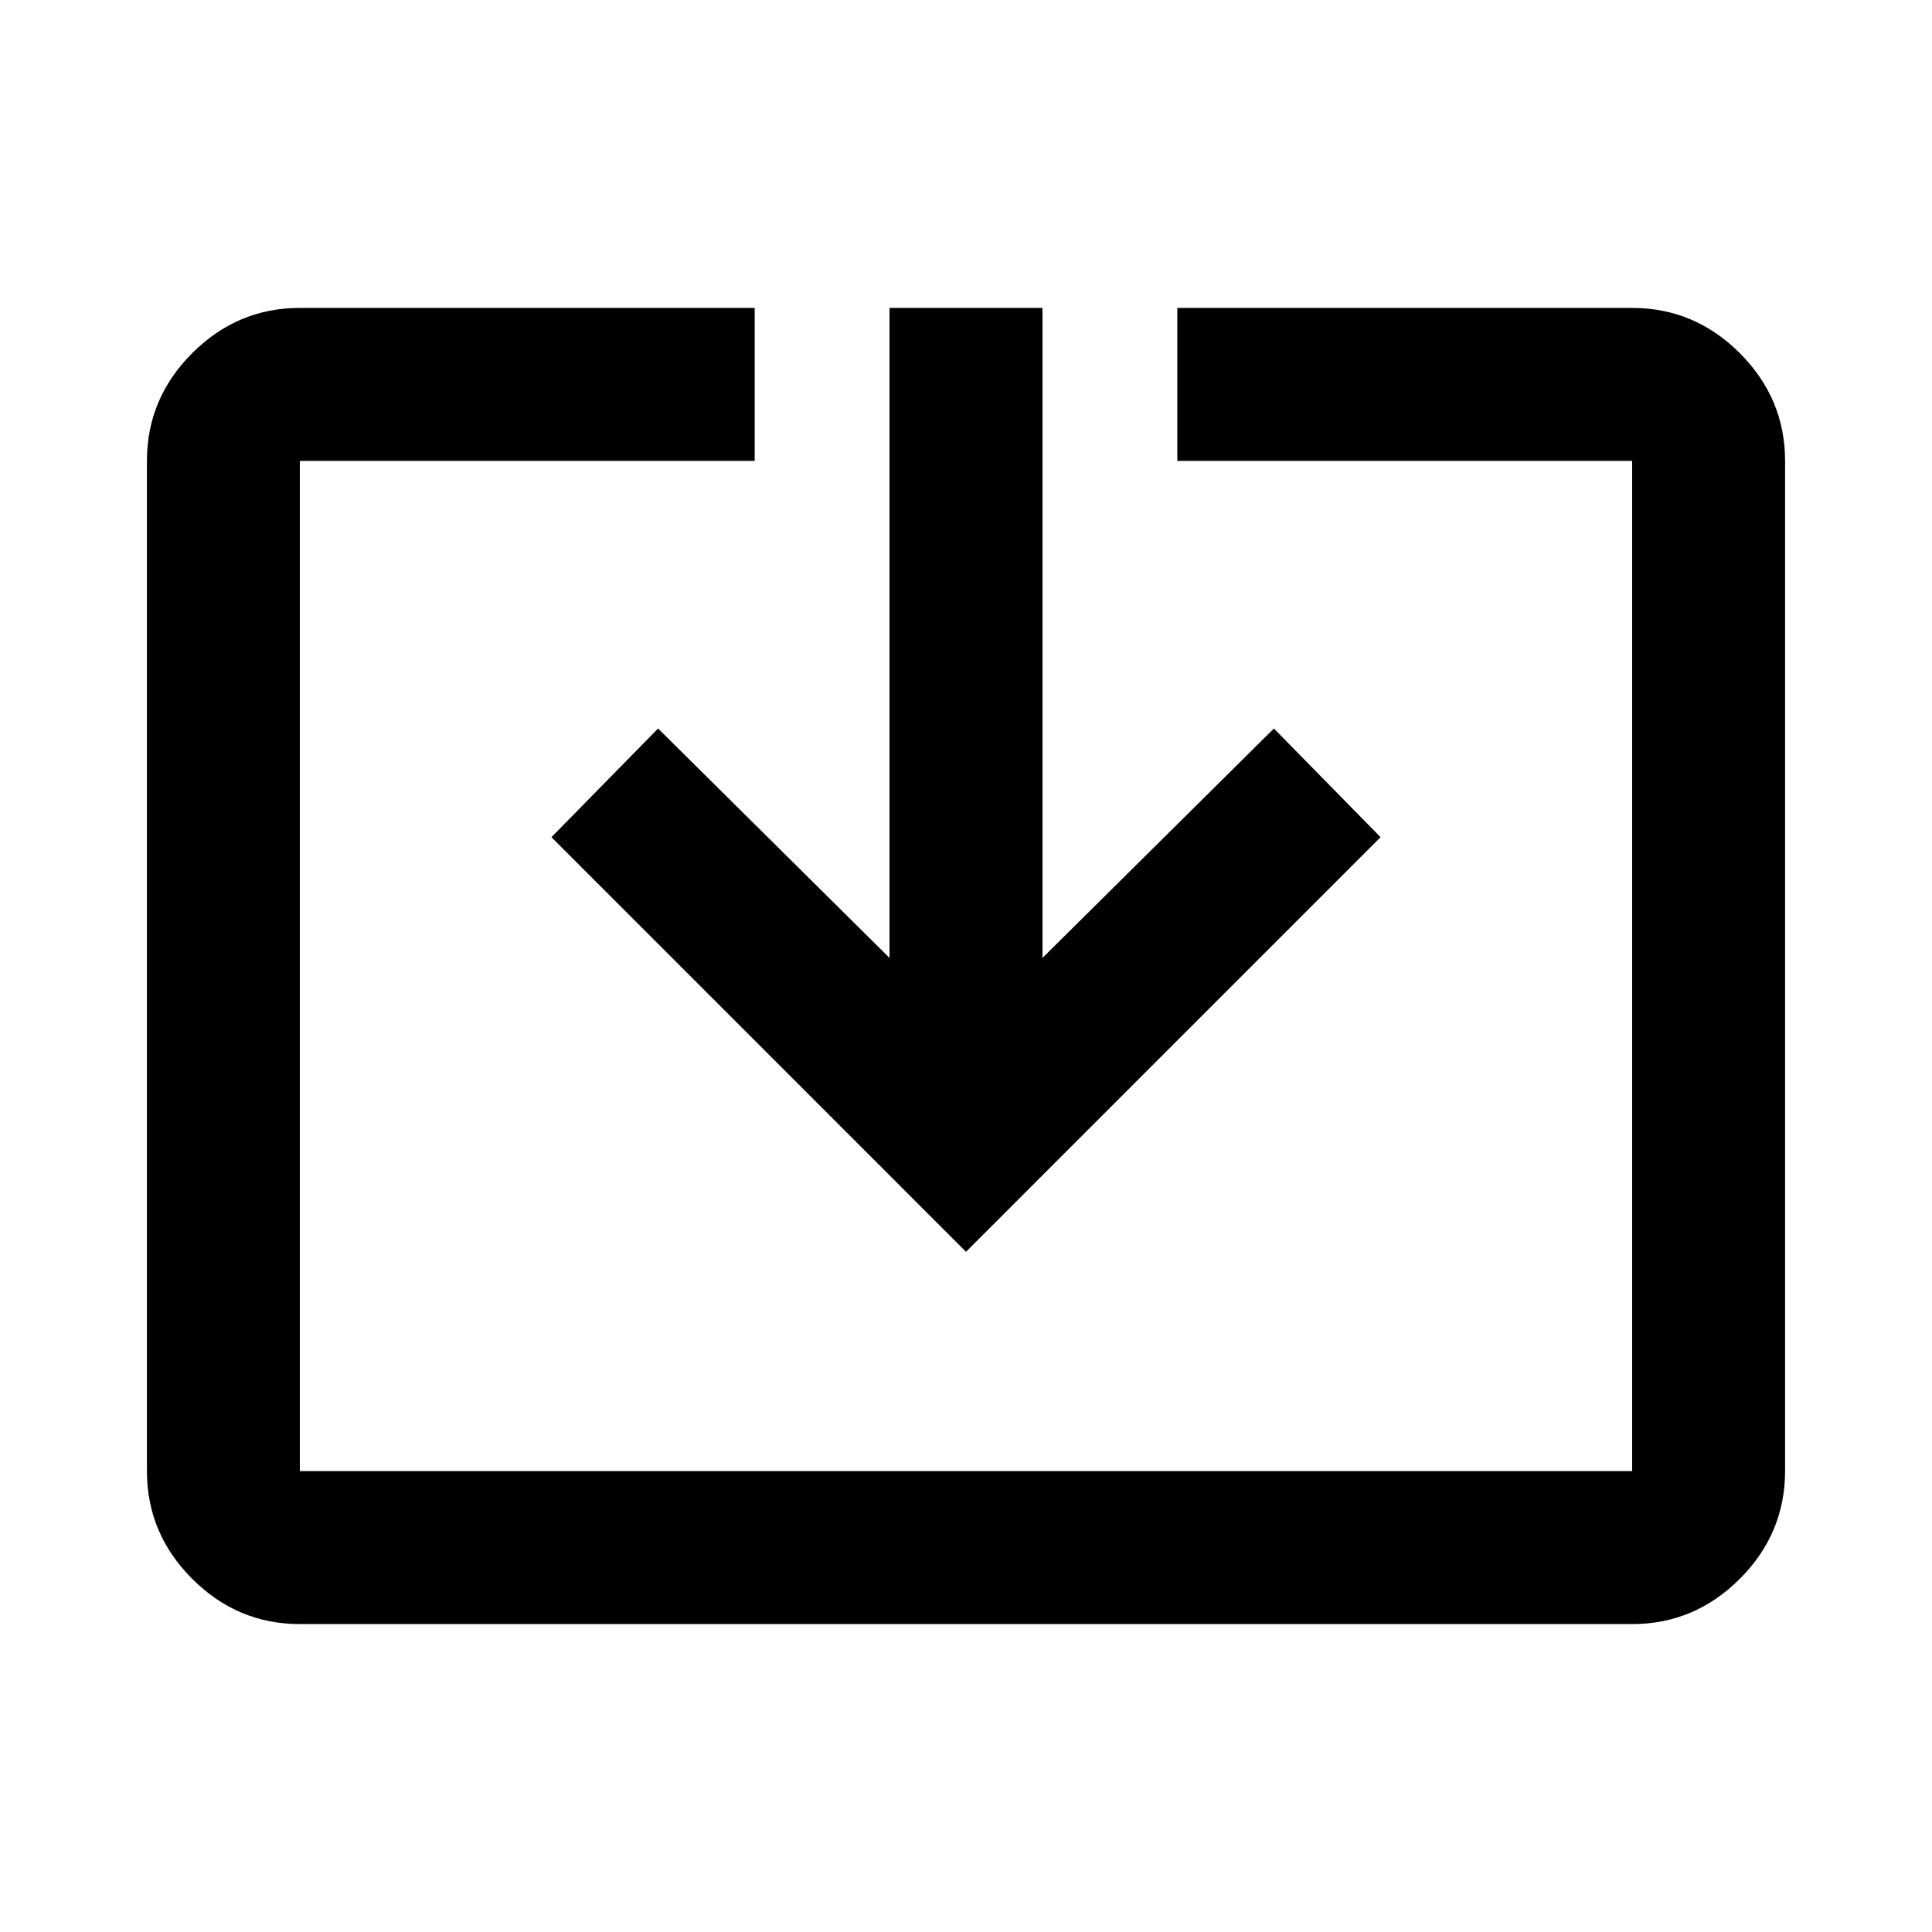 <svg xmlns="http://www.w3.org/2000/svg" height="40" width="40"><path d="M6.208 33.625q-1.291 0-2.229-.937-.937-.938-.937-2.23V9.542q0-1.292.937-2.23.938-.937 2.229-.937h9.417v3.167H6.208v20.916h27.584V9.542h-9.417V6.375h9.417q1.291 0 2.229.937.937.938.937 2.23v20.916q0 1.292-.937 2.23-.938.937-2.229.937ZM20 25.917l-8.583-8.584 2.208-2.25 4.792 4.75V6.375h3.166v13.458l4.792-4.75 2.208 2.25Z"/></svg>